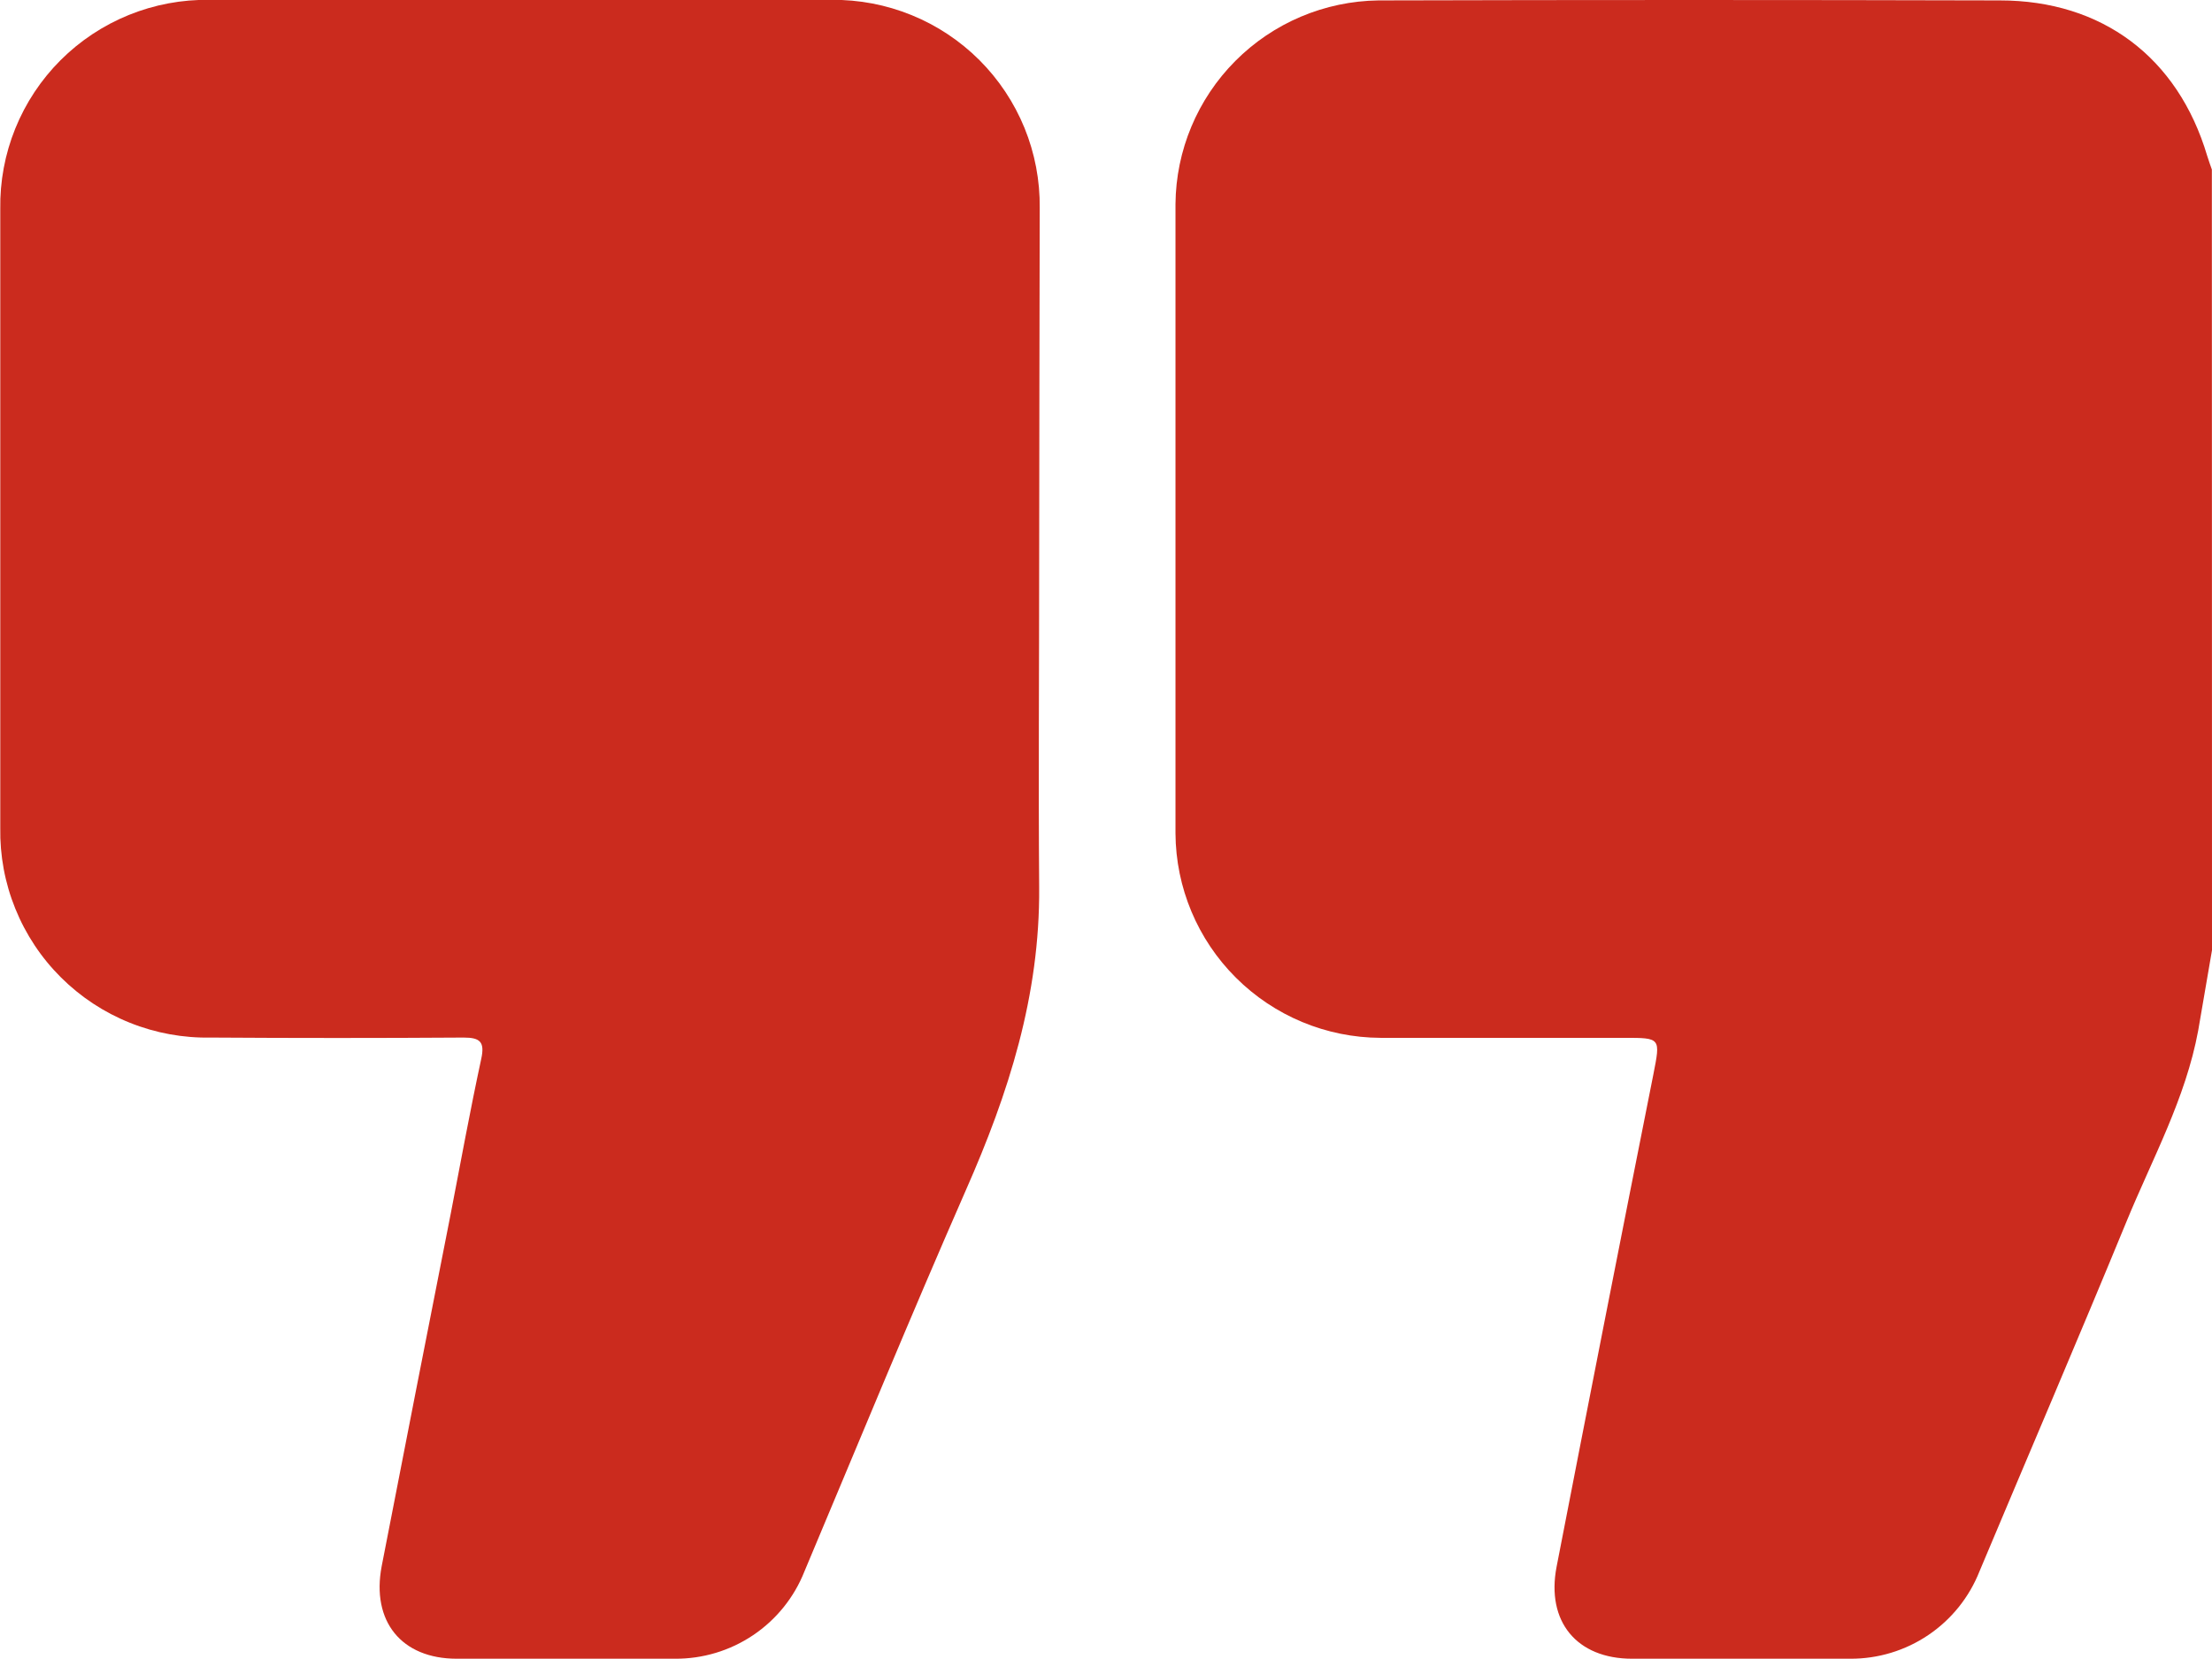 <svg width="80" height="60" viewBox="0 0 80 60" fill="none" xmlns="http://www.w3.org/2000/svg">
<g clip-path="url(#clip0_221_887)">
<path d="M80 34.364C79.83 35.363 79.665 36.307 79.5 37.275C79.045 39.732 77.84 41.909 76.905 44.186C75.165 48.415 73.361 52.615 71.591 56.829C71.221 57.766 70.576 58.569 69.741 59.133C68.906 59.697 67.919 59.996 66.911 59.99C64.281 59.99 61.656 59.99 59.026 59.99C57.027 59.99 55.911 58.647 56.297 56.66C57.45 50.721 58.616 44.787 59.796 38.858C60.056 37.535 60.066 37.535 58.746 37.535C55.807 37.535 52.867 37.535 49.927 37.535C47.965 37.526 46.086 36.744 44.698 35.359C43.309 33.975 42.524 32.099 42.513 30.14C42.513 22.557 42.513 14.97 42.513 7.38C42.529 5.438 43.307 3.58 44.679 2.203C46.05 0.826 47.907 0.041 49.852 0.015C57.342 -0.005 64.833 -0.005 72.326 0.015C76.025 0.015 78.765 2.072 79.825 5.632C79.88 5.807 79.94 5.977 79.995 6.132L80 34.364Z" fill="#CB2B1E"/>
<path d="M37.583 20.323C37.583 24.248 37.553 28.172 37.583 32.092C37.612 36.012 36.478 39.542 34.928 43.053C32.928 47.611 31.028 52.235 29.093 56.834C28.722 57.772 28.075 58.575 27.238 59.138C26.401 59.701 25.413 59.998 24.403 59.99C21.78 59.99 19.152 59.99 16.519 59.99C14.519 59.99 13.424 58.637 13.804 56.644C14.631 52.39 15.464 48.136 16.304 43.881C16.664 42.019 17.004 40.151 17.404 38.299C17.539 37.68 17.364 37.525 16.769 37.525C13.722 37.545 10.678 37.545 7.634 37.525C6.63 37.546 5.631 37.364 4.698 36.99C3.765 36.617 2.917 36.059 2.205 35.35C1.493 34.642 0.932 33.797 0.555 32.866C0.177 31.936 -0.008 30.939 0.01 29.935C0.01 22.475 0.01 15.017 0.01 7.56C-0.006 6.563 0.178 5.573 0.553 4.648C0.927 3.724 1.483 2.884 2.189 2.178C2.894 1.473 3.735 0.916 4.66 0.541C5.585 0.166 6.576 -0.02 7.574 -0.005C15.071 -0.005 22.57 -0.005 30.073 -0.005C31.065 -0.016 32.05 0.172 32.968 0.546C33.887 0.92 34.721 1.474 35.423 2.175C36.124 2.876 36.678 3.71 37.053 4.628C37.427 5.546 37.614 6.529 37.603 7.52C37.598 11.794 37.583 16.078 37.583 20.323Z" fill="#CB2B1E"/>
</g>
<defs>
<clipPath id="clip0_221_887">
<rect width="80" height="60" fill="white"/>
</clipPath>
</defs>
</svg>
